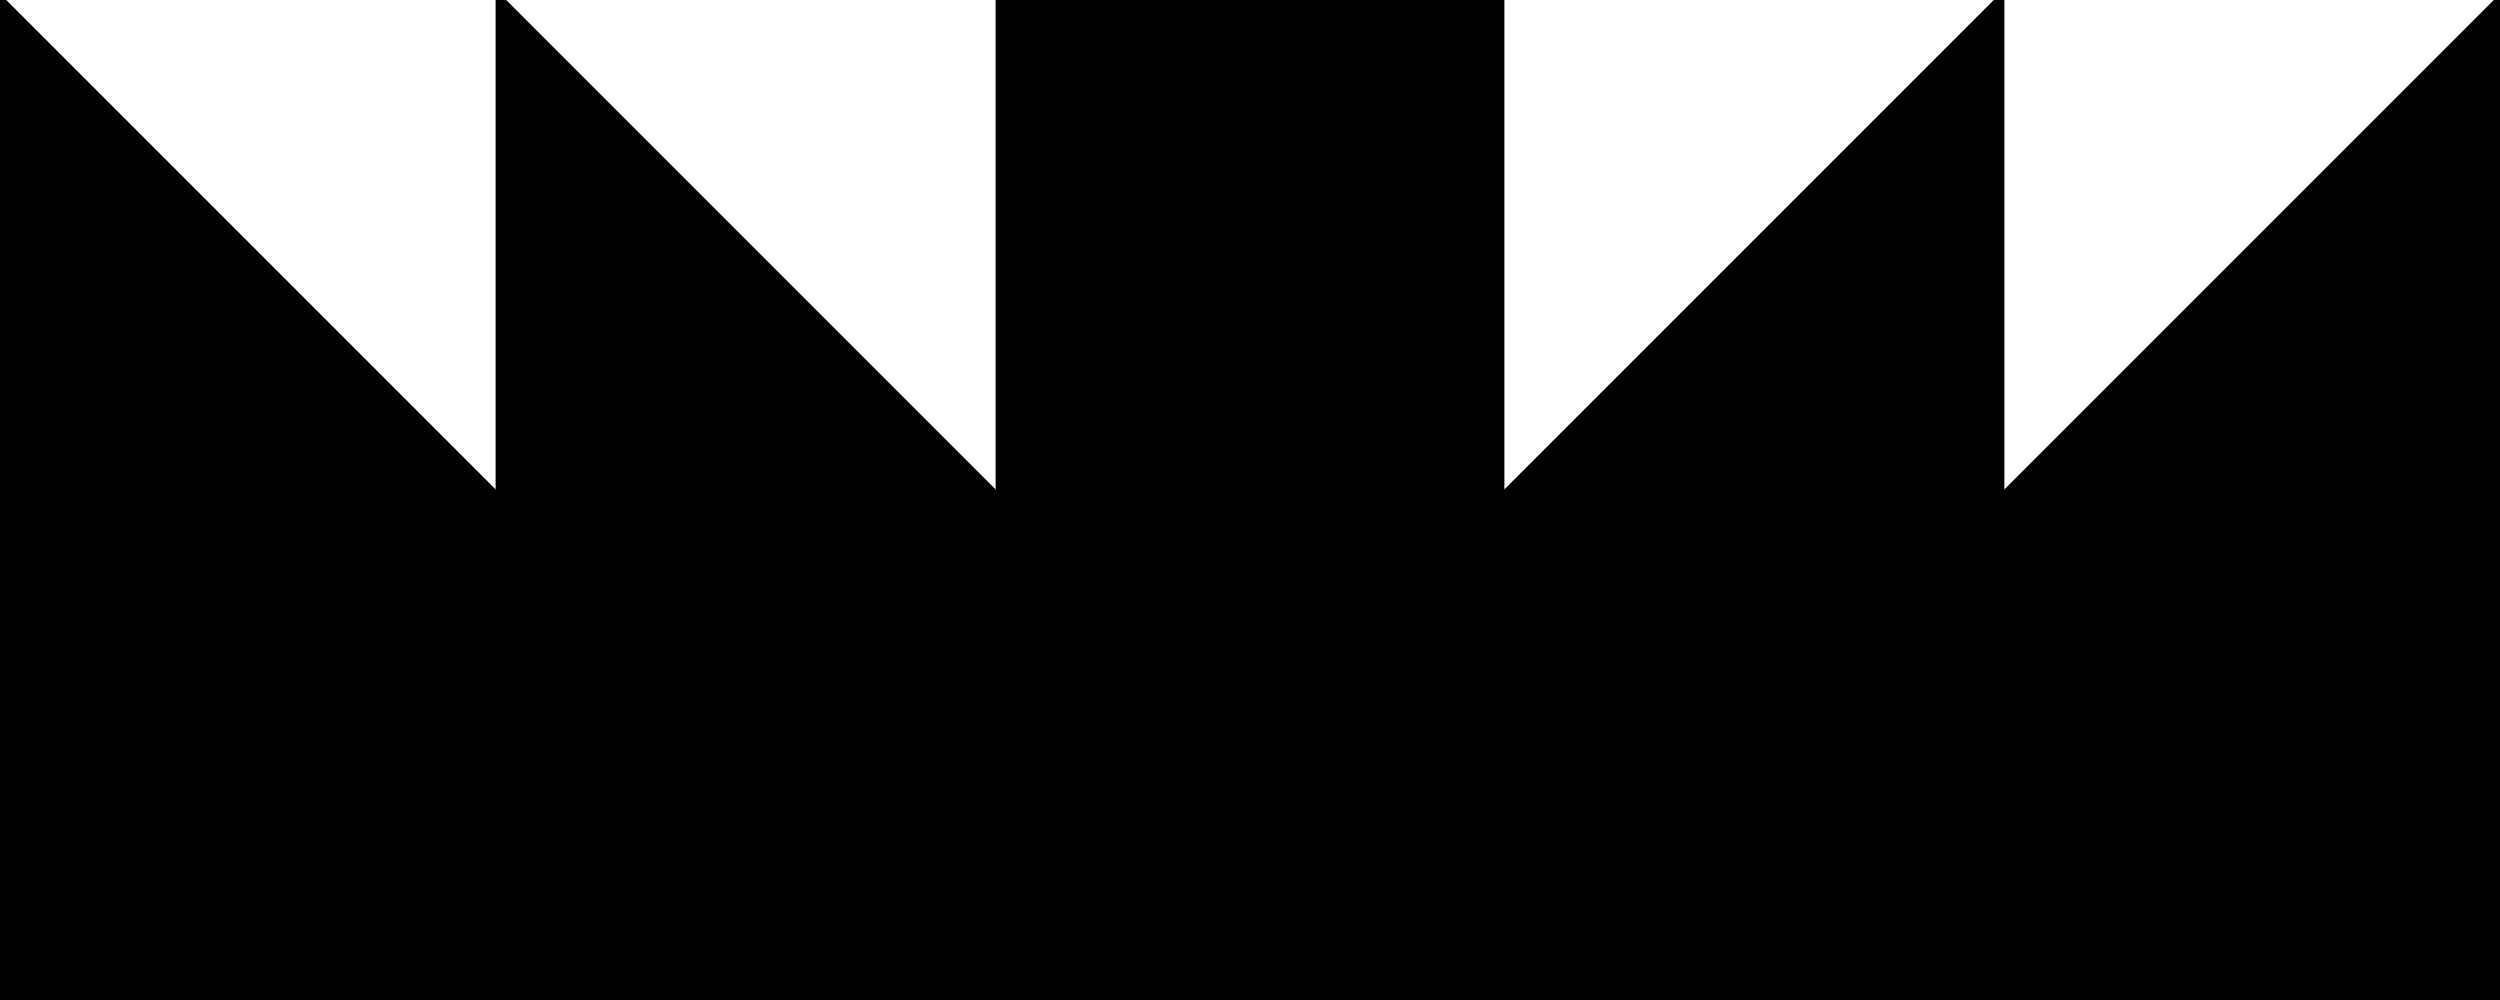 <?xml version="1.0" encoding="utf-8"?> <svg baseProfile="full" height="100%" version="1.1" viewBox="0 0 285.0 114.0" width="100%" xmlns="http://www.w3.org/2000/svg" xmlns:ev="http://www.w3.org/2001/xml-events" xmlns:xlink="http://www.w3.org/1999/xlink"><defs/><polygon fill="black" id="1" points="114.0,57.0 171.0,57.0 171.0,0.0 114.0,0.0" stroke="black" strokewidth="1"/><polygon fill="black" id="2" points="114.0,57.0 57.0,0.0 57.0,57.0 114.0,114.0" stroke="black" strokewidth="1"/><polygon fill="black" id="3" points="171.0,57.0 228.0,57.0 228.0,0.0" stroke="black" strokewidth="1"/><polygon fill="black" id="4" points="171.0,114.0 114.0,114.0 114.0,57.0" stroke="black" strokewidth="1"/><polygon fill="black" id="5" points="171.0,114.0 114.0,57.0 228.0,57.0" stroke="black" strokewidth="1"/><polygon fill="black" id="6" points="0.0,114.0 114.0,114.0 0.0,0.0" stroke="black" strokewidth="1"/><polygon fill="black" id="7" points="285.0,114.0 171.0,114.0 285.0,0.0" stroke="black" strokewidth="1"/></svg>